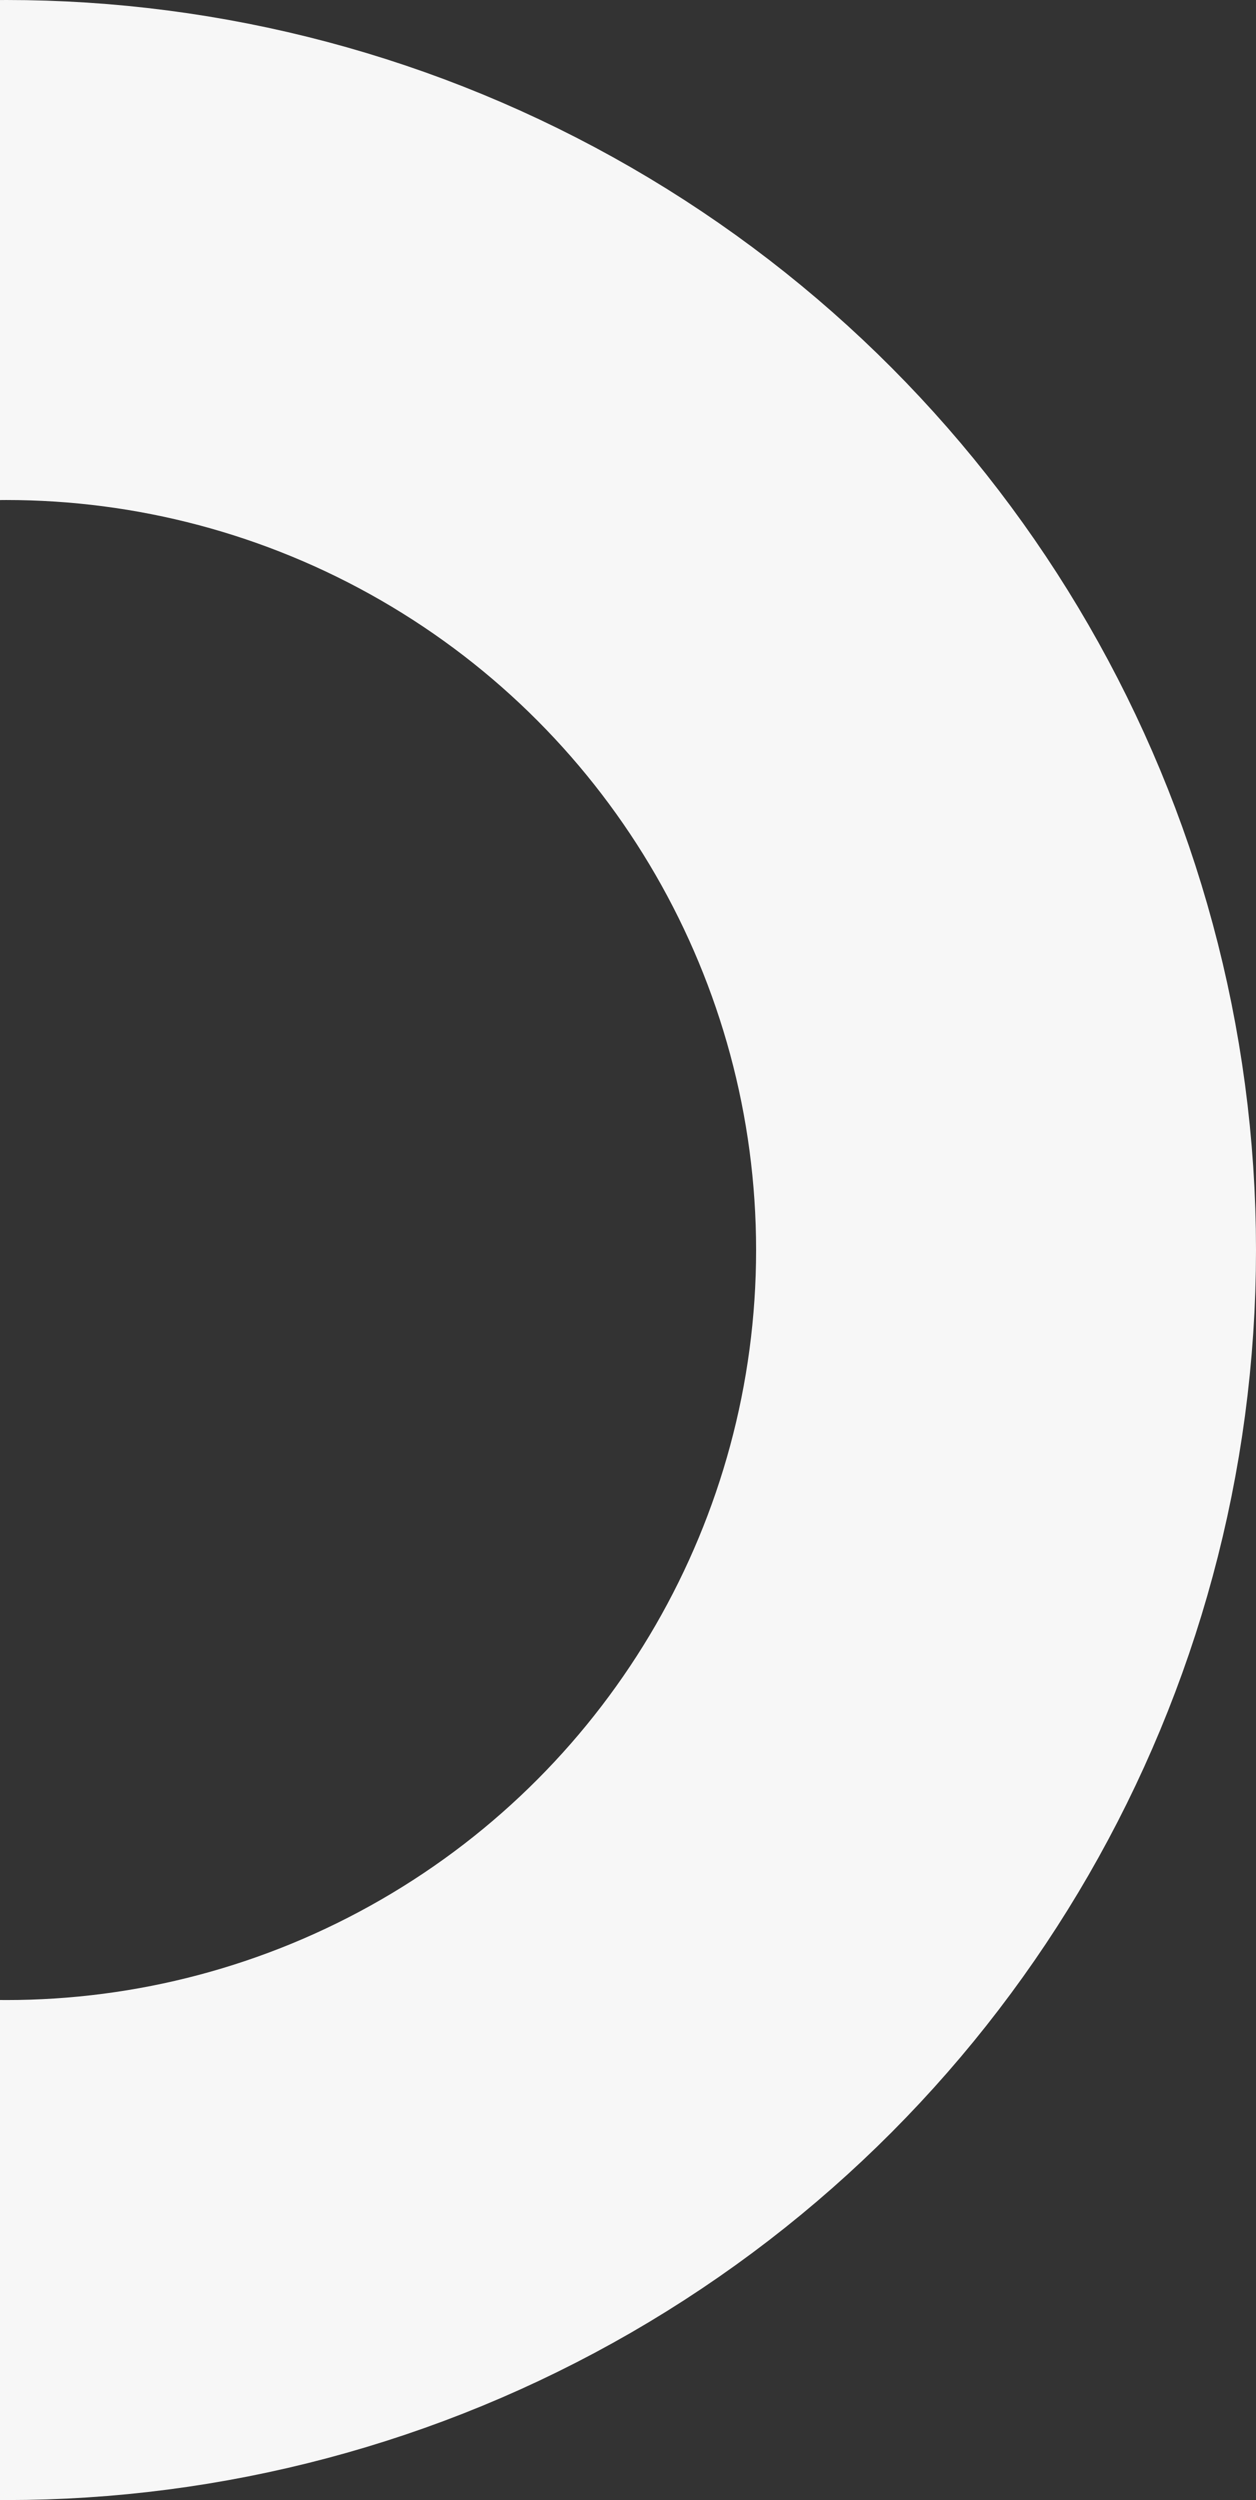 <svg width="201" height="400" viewBox="0 0 201 400" fill="none" xmlns="http://www.w3.org/2000/svg">
<rect x="0" y="0" width="201" height="400" fill="#333333" stroke="none"/>
<circle cx="1" cy="200" r="160" stroke="#F7F7F7" stroke-width="80"/>
</svg>
